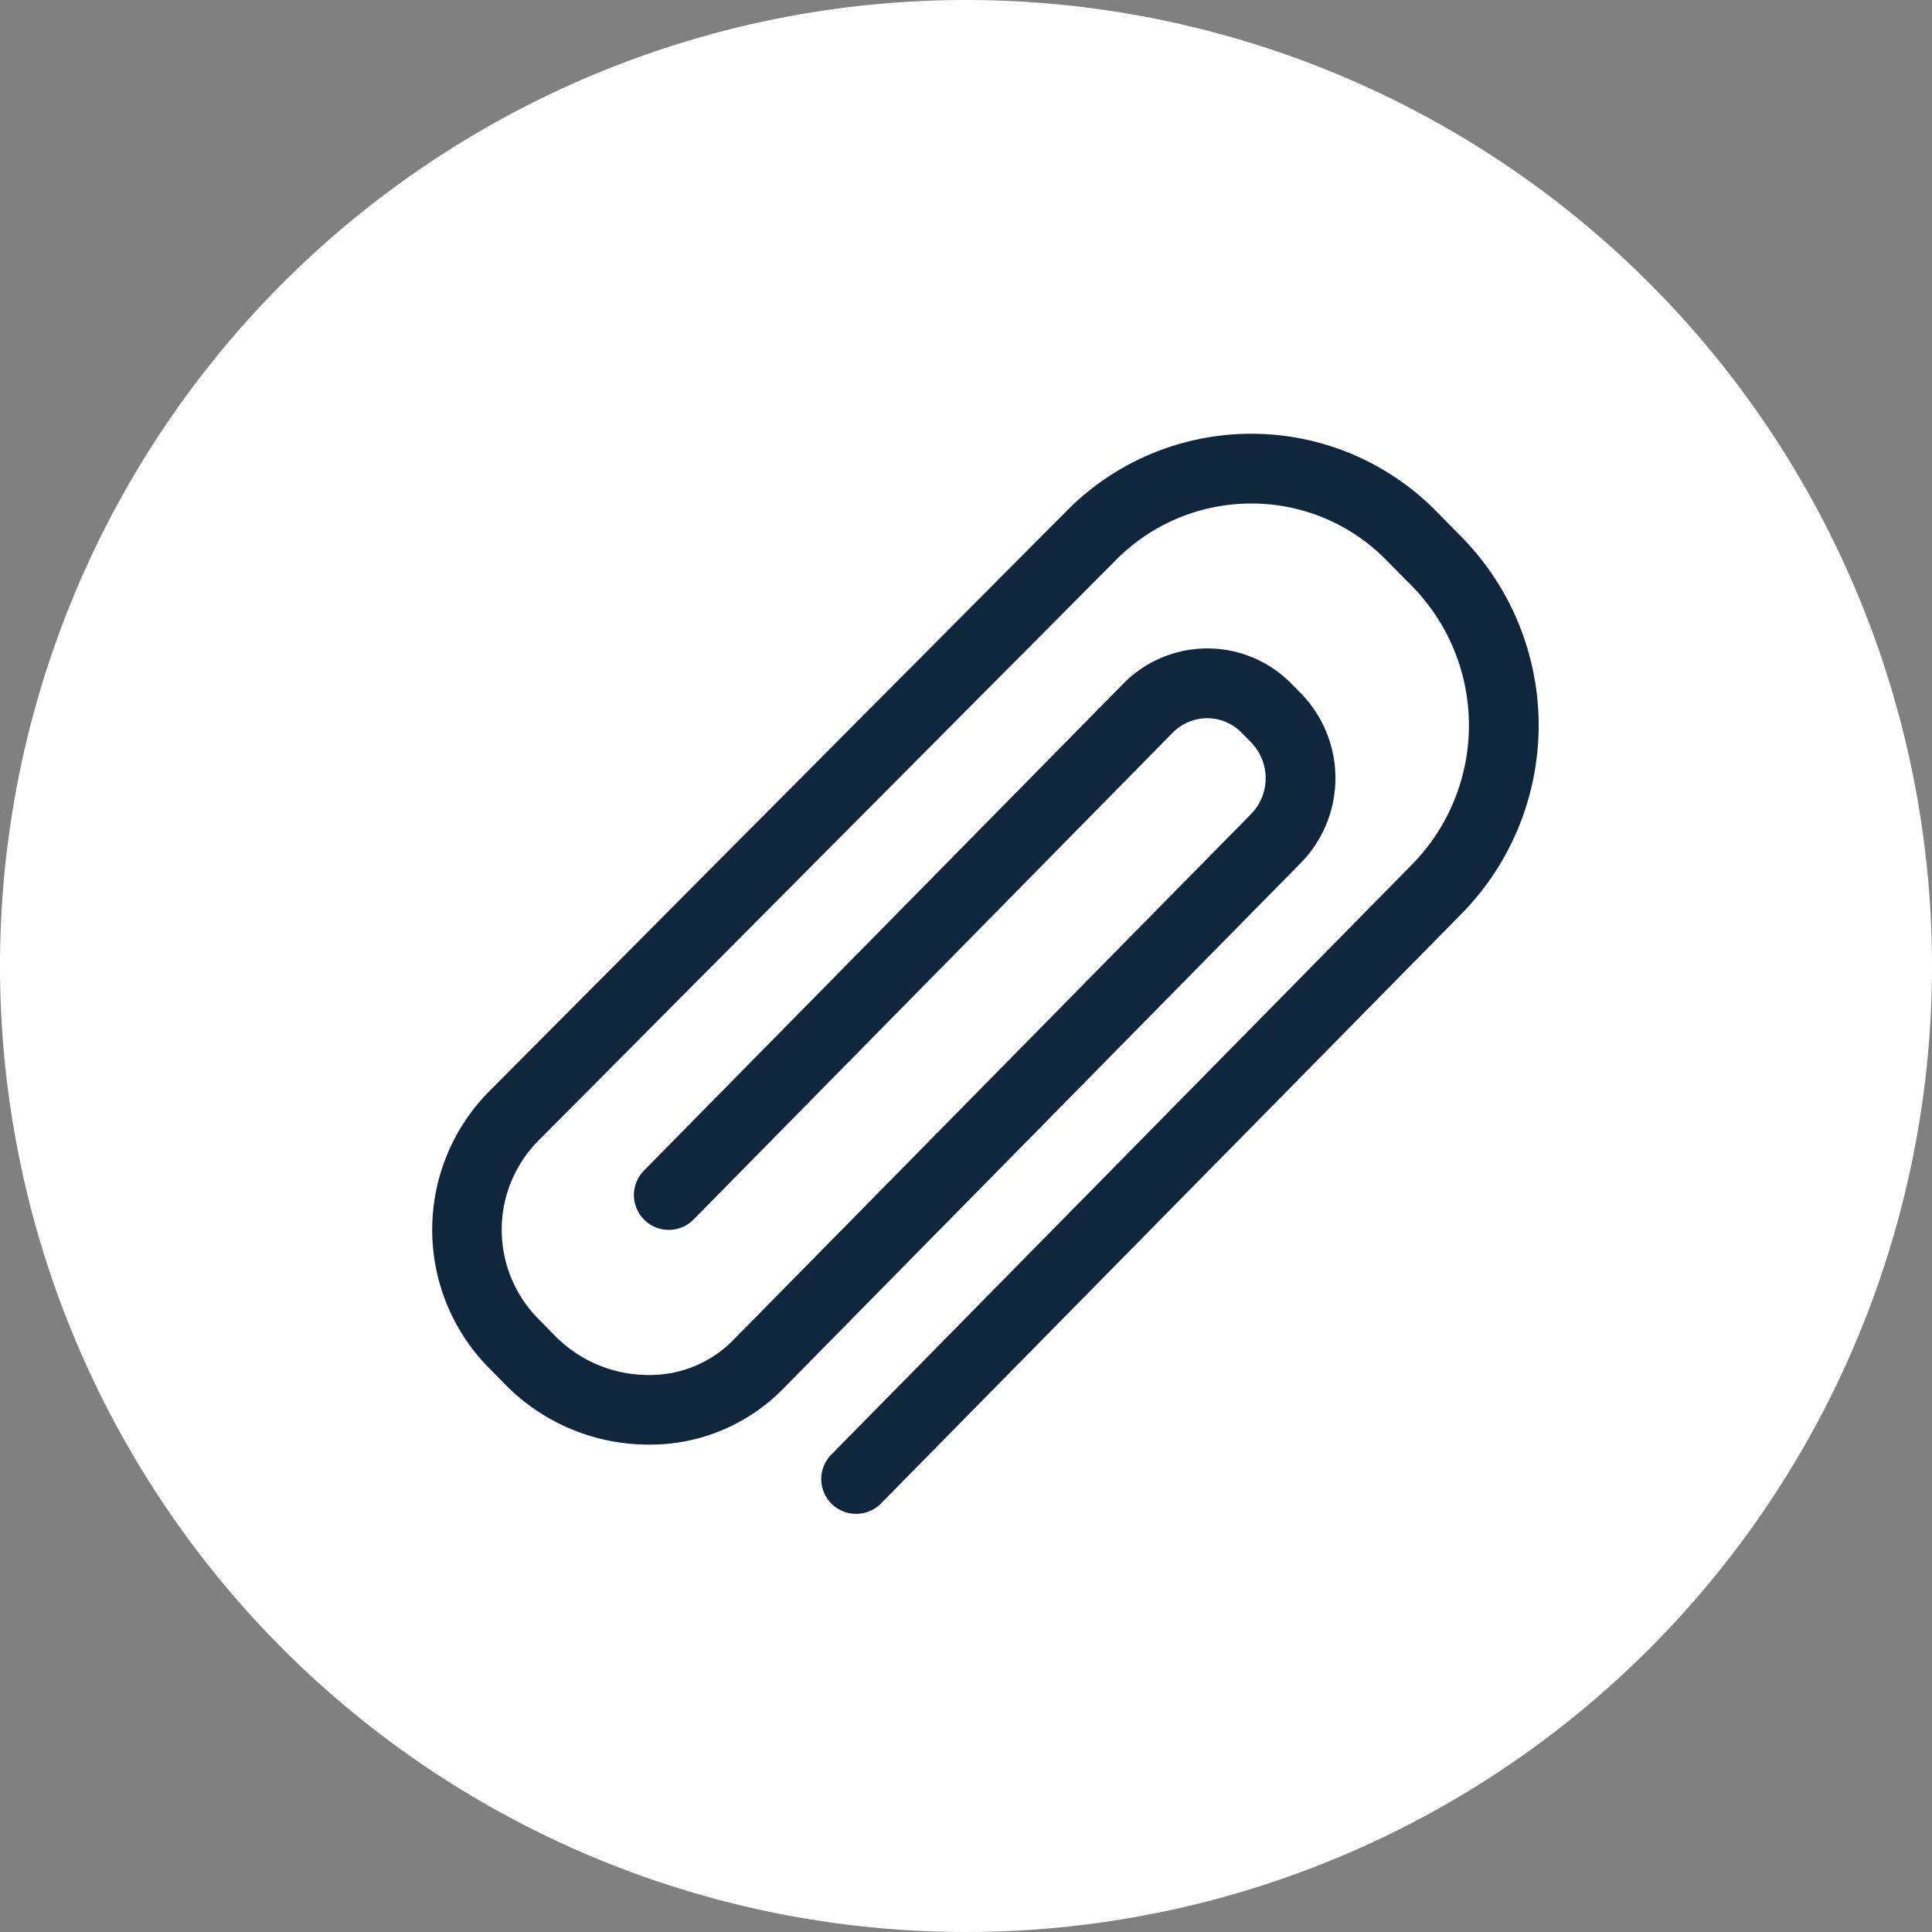 <svg xmlns="http://www.w3.org/2000/svg" width="50" height="50" viewBox="0 0 50 50"><rect x="0" y="0" width="50" height="50" fill="#808080" stroke="none"/><g transform="translate(-300 -661)"><path d="M707.4,3.623a25,25,0,1,0,25,25,25,25,0,0,0-25-25" transform="translate(-382.4 657.377)" fill="#fff"/><g transform="translate(311.184 668.36)"><g transform="translate(0 3.867)"><path d="M10.974,31.818a.9.9,0,0,1-.643-1.534l15.03-15.272a5.143,5.143,0,0,0,.018-7.183L24.7,7.142a4.874,4.874,0,0,0-3.5-1.471,4.924,4.924,0,0,0-3.531,1.49L2.735,22.175a3.276,3.276,0,0,0-.009,4.574l.468.476a3.39,3.39,0,0,0,2.4,1,3.027,3.027,0,0,0,2.182-.887L21.191,13.71a1.329,1.329,0,0,0,.006-1.855l-.25-.254a1.236,1.236,0,0,0-.887-.373,1.254,1.254,0,0,0-.9.38L6.767,24.2a.9.9,0,0,1-1.286-1.265l12.4-12.595a3.049,3.049,0,0,1,4.356-.007l.25.254a3.14,3.14,0,0,1-.006,4.386L9.066,28.6A4.817,4.817,0,0,1,5.6,30.026a5.2,5.2,0,0,1-3.69-1.536l-.468-.476a5.089,5.089,0,0,1,.012-7.108L16.392,5.892a6.715,6.715,0,0,1,9.6-.015l.677.688a6.955,6.955,0,0,1-.018,9.713L11.616,31.549A.9.9,0,0,1,10.974,31.818Z" transform="translate(0 -3.867)" fill="#0f263d"/></g></g></g></svg>